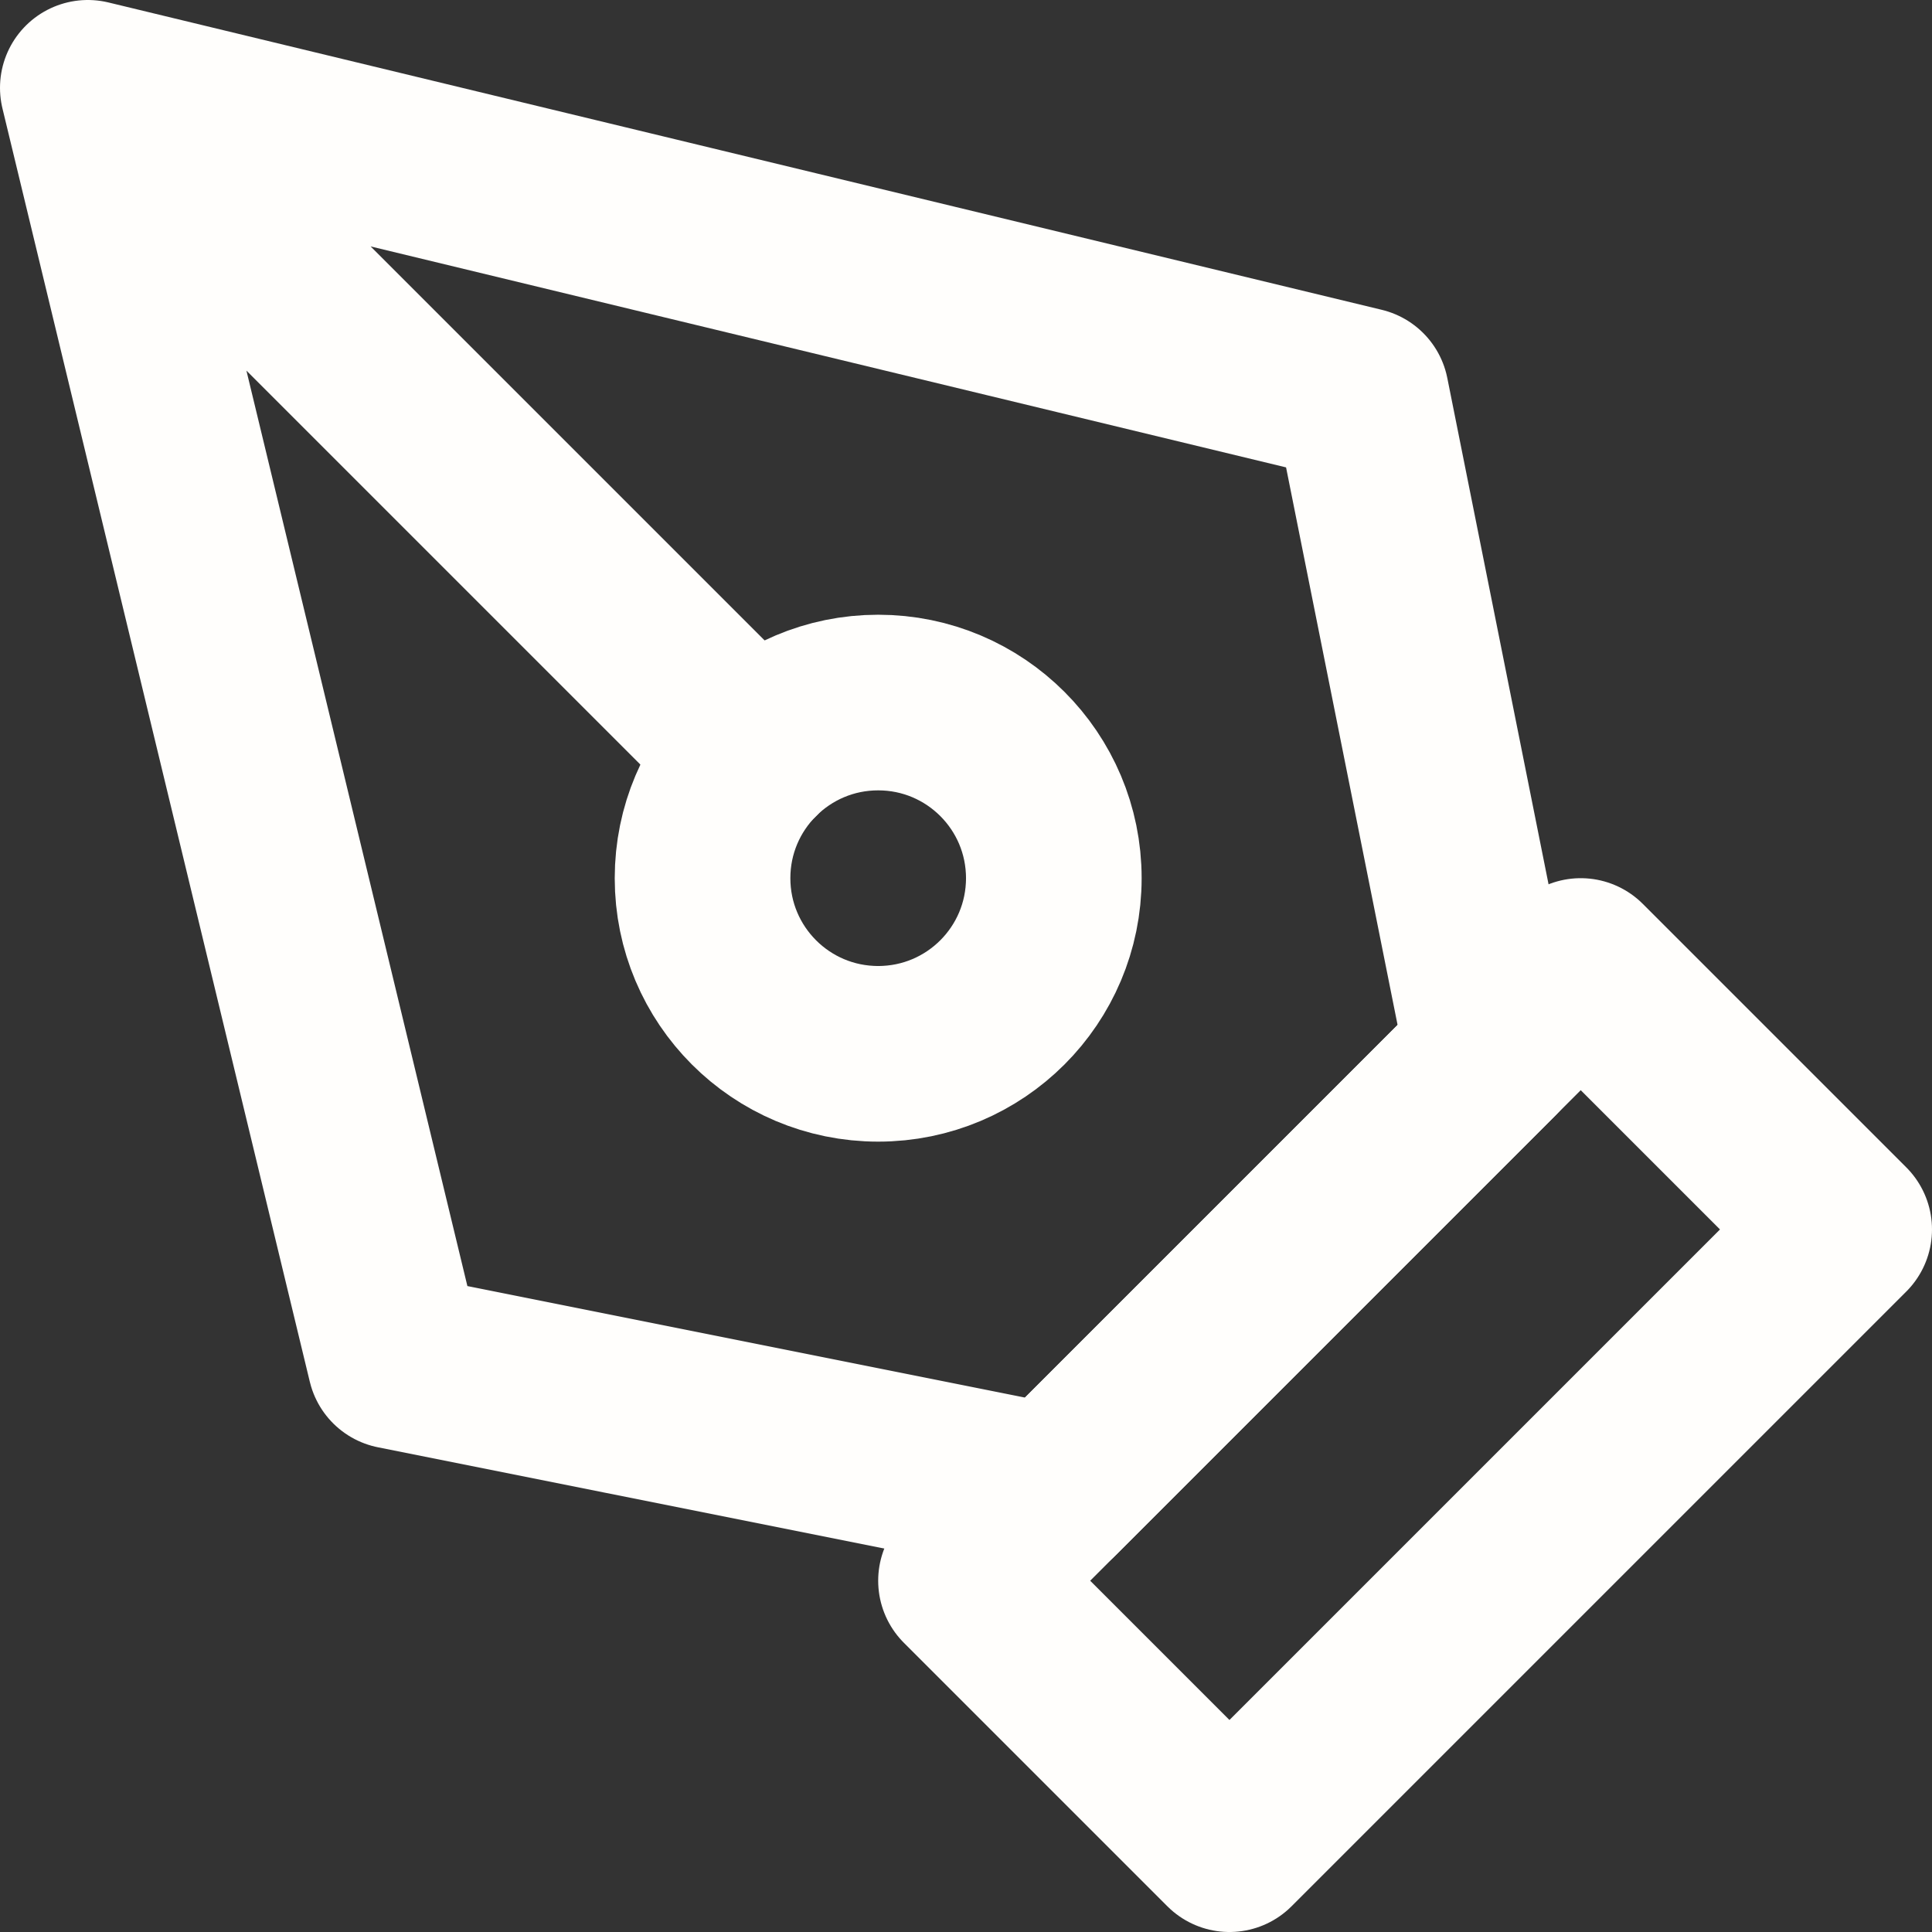 <svg width="22" height="22" viewBox="0 0 22 22" fill="none" xmlns="http://www.w3.org/2000/svg">
<rect x="0" y="0" width="22" height="22" fill="#333333" stroke="none"/>
<path d="M11 18L18 11L21 14L14 21L11 18Z" stroke="#FFFEFC" stroke-width="2" stroke-linecap="round" stroke-linejoin="round"/>
<path d="M1 1L15.5 4.5L17 12L12 17L4.5 15.5L1 1ZM1 1L8.586 8.586" stroke="#FFFEFC" stroke-width="2" stroke-linecap="round" stroke-linejoin="round"/>
<path d="M10 12C11.105 12 12 11.105 12 10C12 8.895 11.105 8 10 8C8.895 8 8 8.895 8 10C8 11.105 8.895 12 10 12Z" stroke="#FFFEFC" stroke-width="2" stroke-linecap="round" stroke-linejoin="round"/>
</svg>
